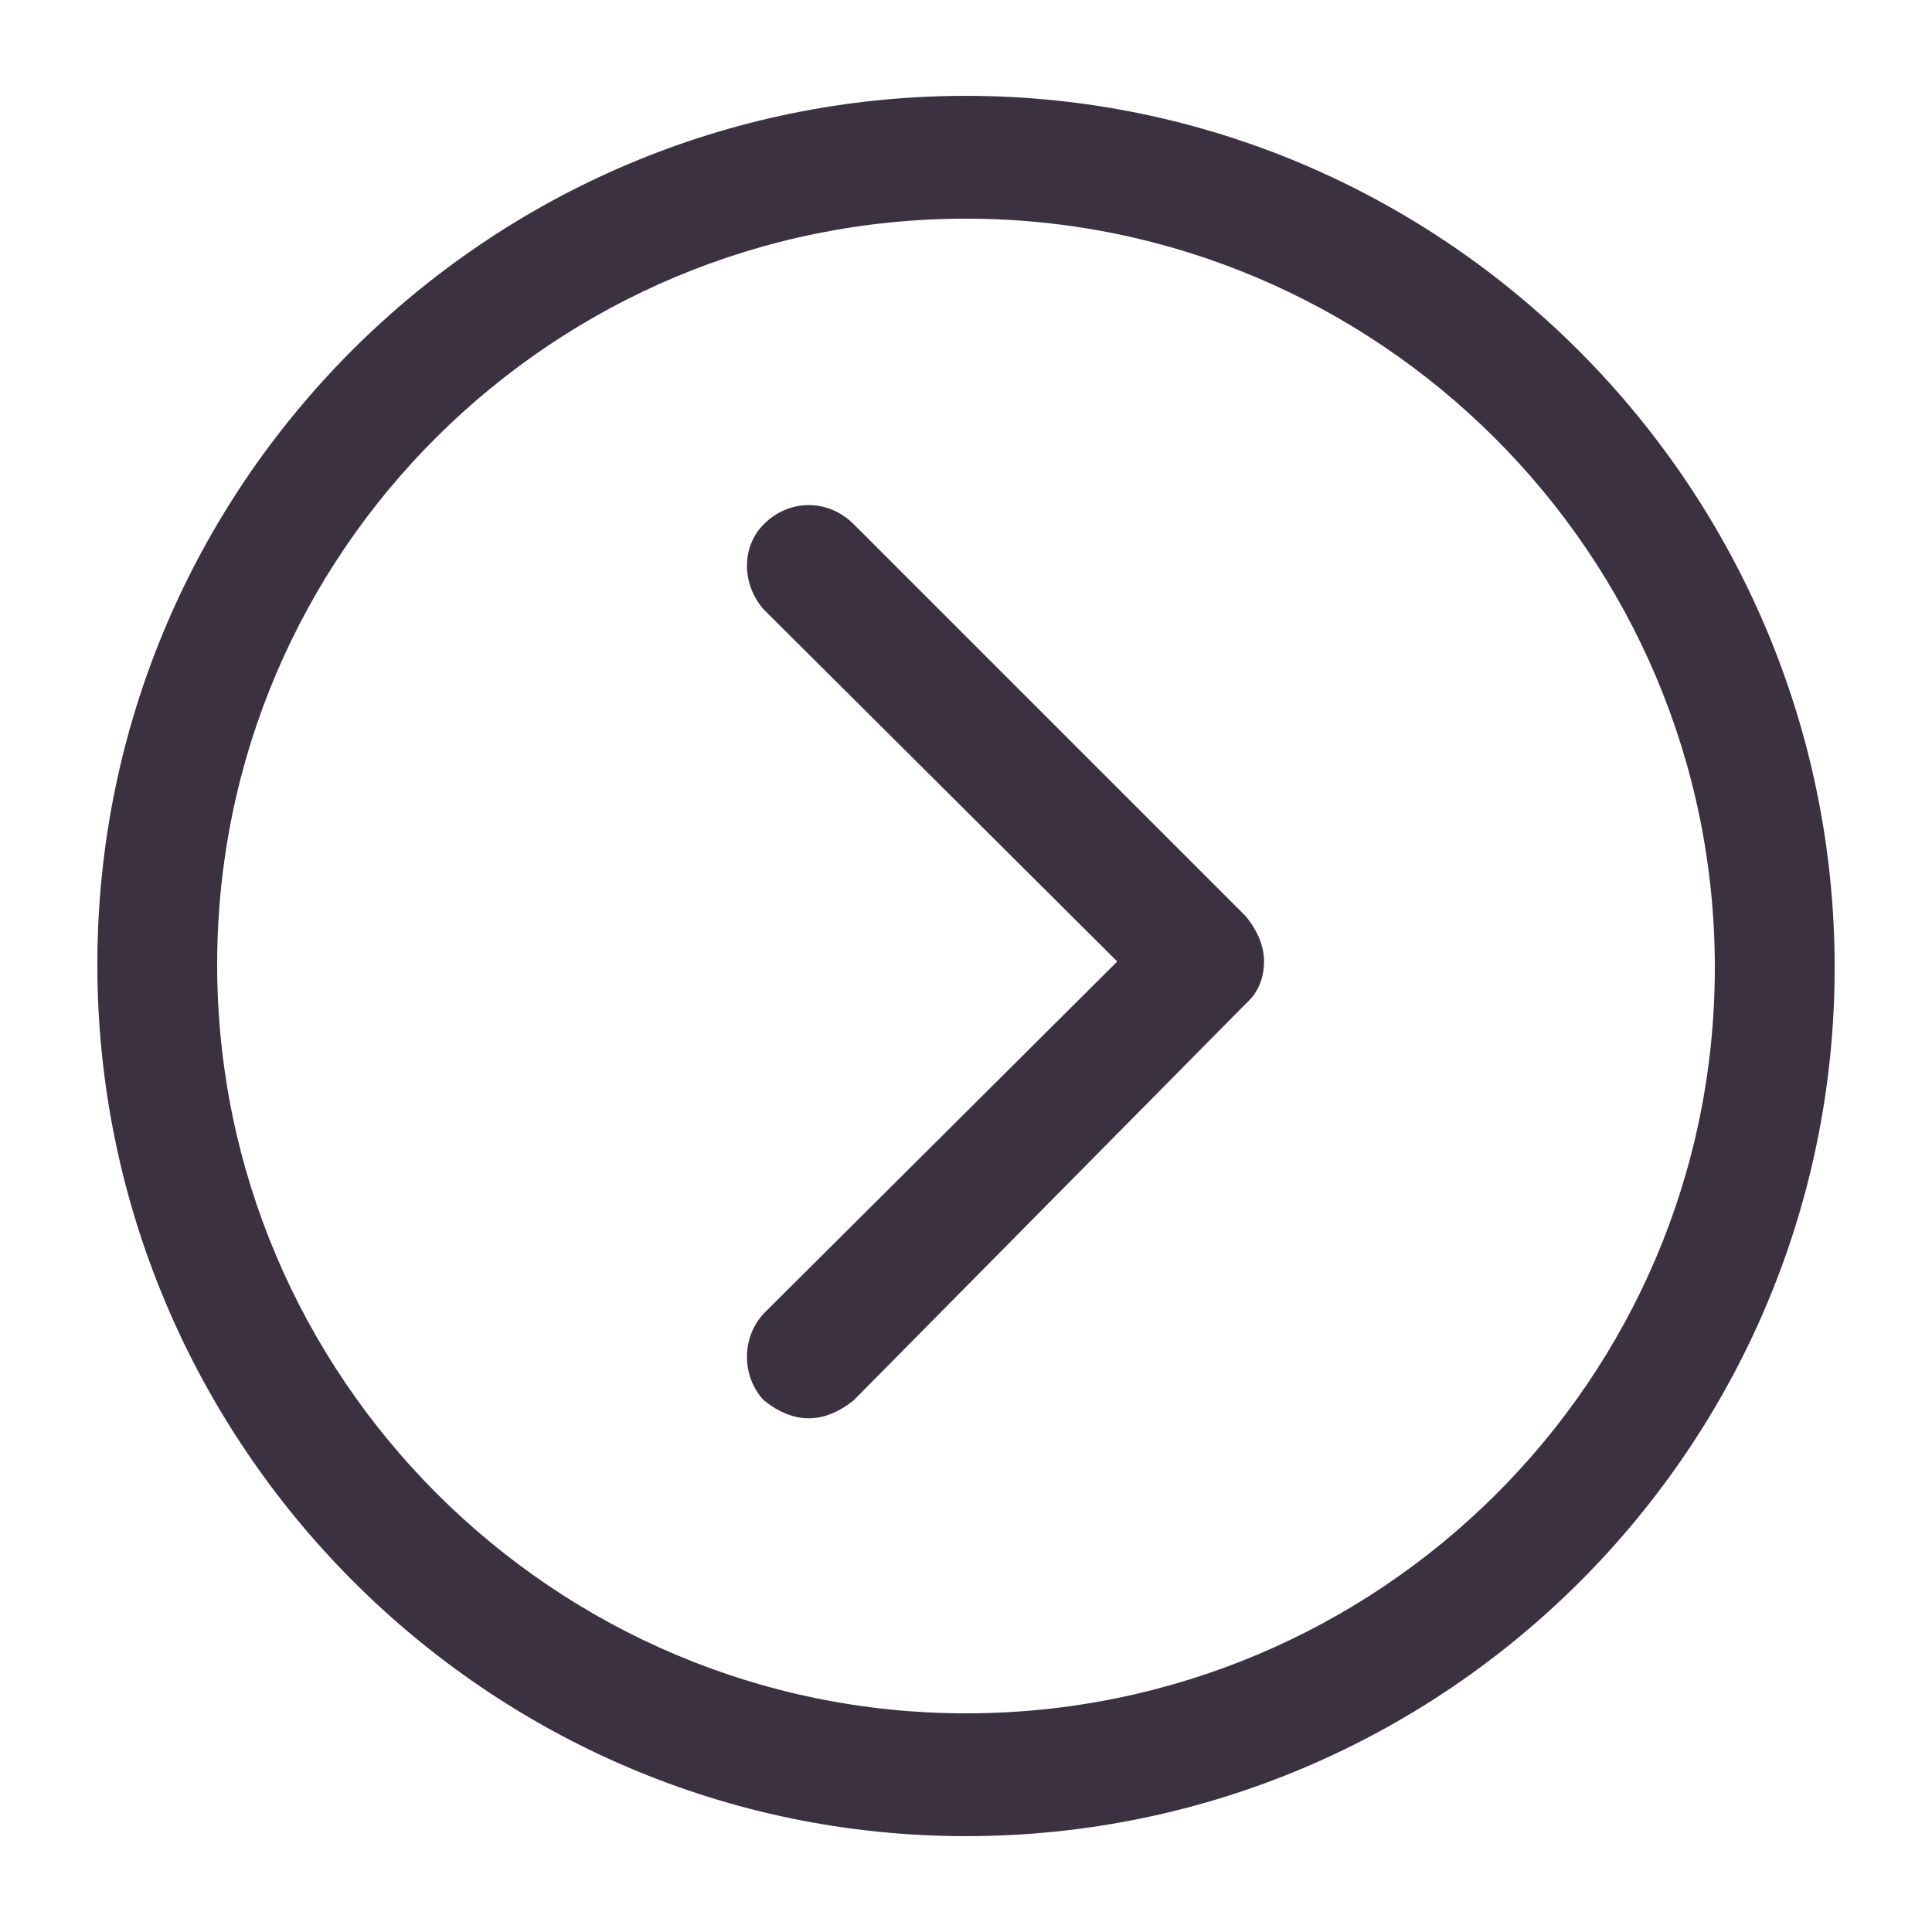 <svg xmlns="http://www.w3.org/2000/svg" width="20px" height="20px" viewBox="0 0 129 129">
  <path fill="#3b3140" d="M64.5 122.6c32 0 58-26 58-58s-26-58.2-58-58.2-58 26-58 58 26 58.2 58 58.2zm0-108c27.5 0 50 22.4 50 50s-22.5 49.8-50 49.8-50-22.4-50-50 22.5-49.8 50-49.8z"/>
  <path fill="#3b3140" d="M51 93.5c1 .8 2 1.2 3 1.2s2-.4 3-1.2L83.2 67c.8-.7 1.2-1.7 1.2-2.8 0-1-.4-2-1.2-3L57 35c-1.7-1.7-4.3-1.7-6 0-1.5 1.5-1.5 4 0 5.7l23.6 23.5L51 87.7c-1.5 1.6-1.5 4.2 0 5.8z"/>
</svg>
